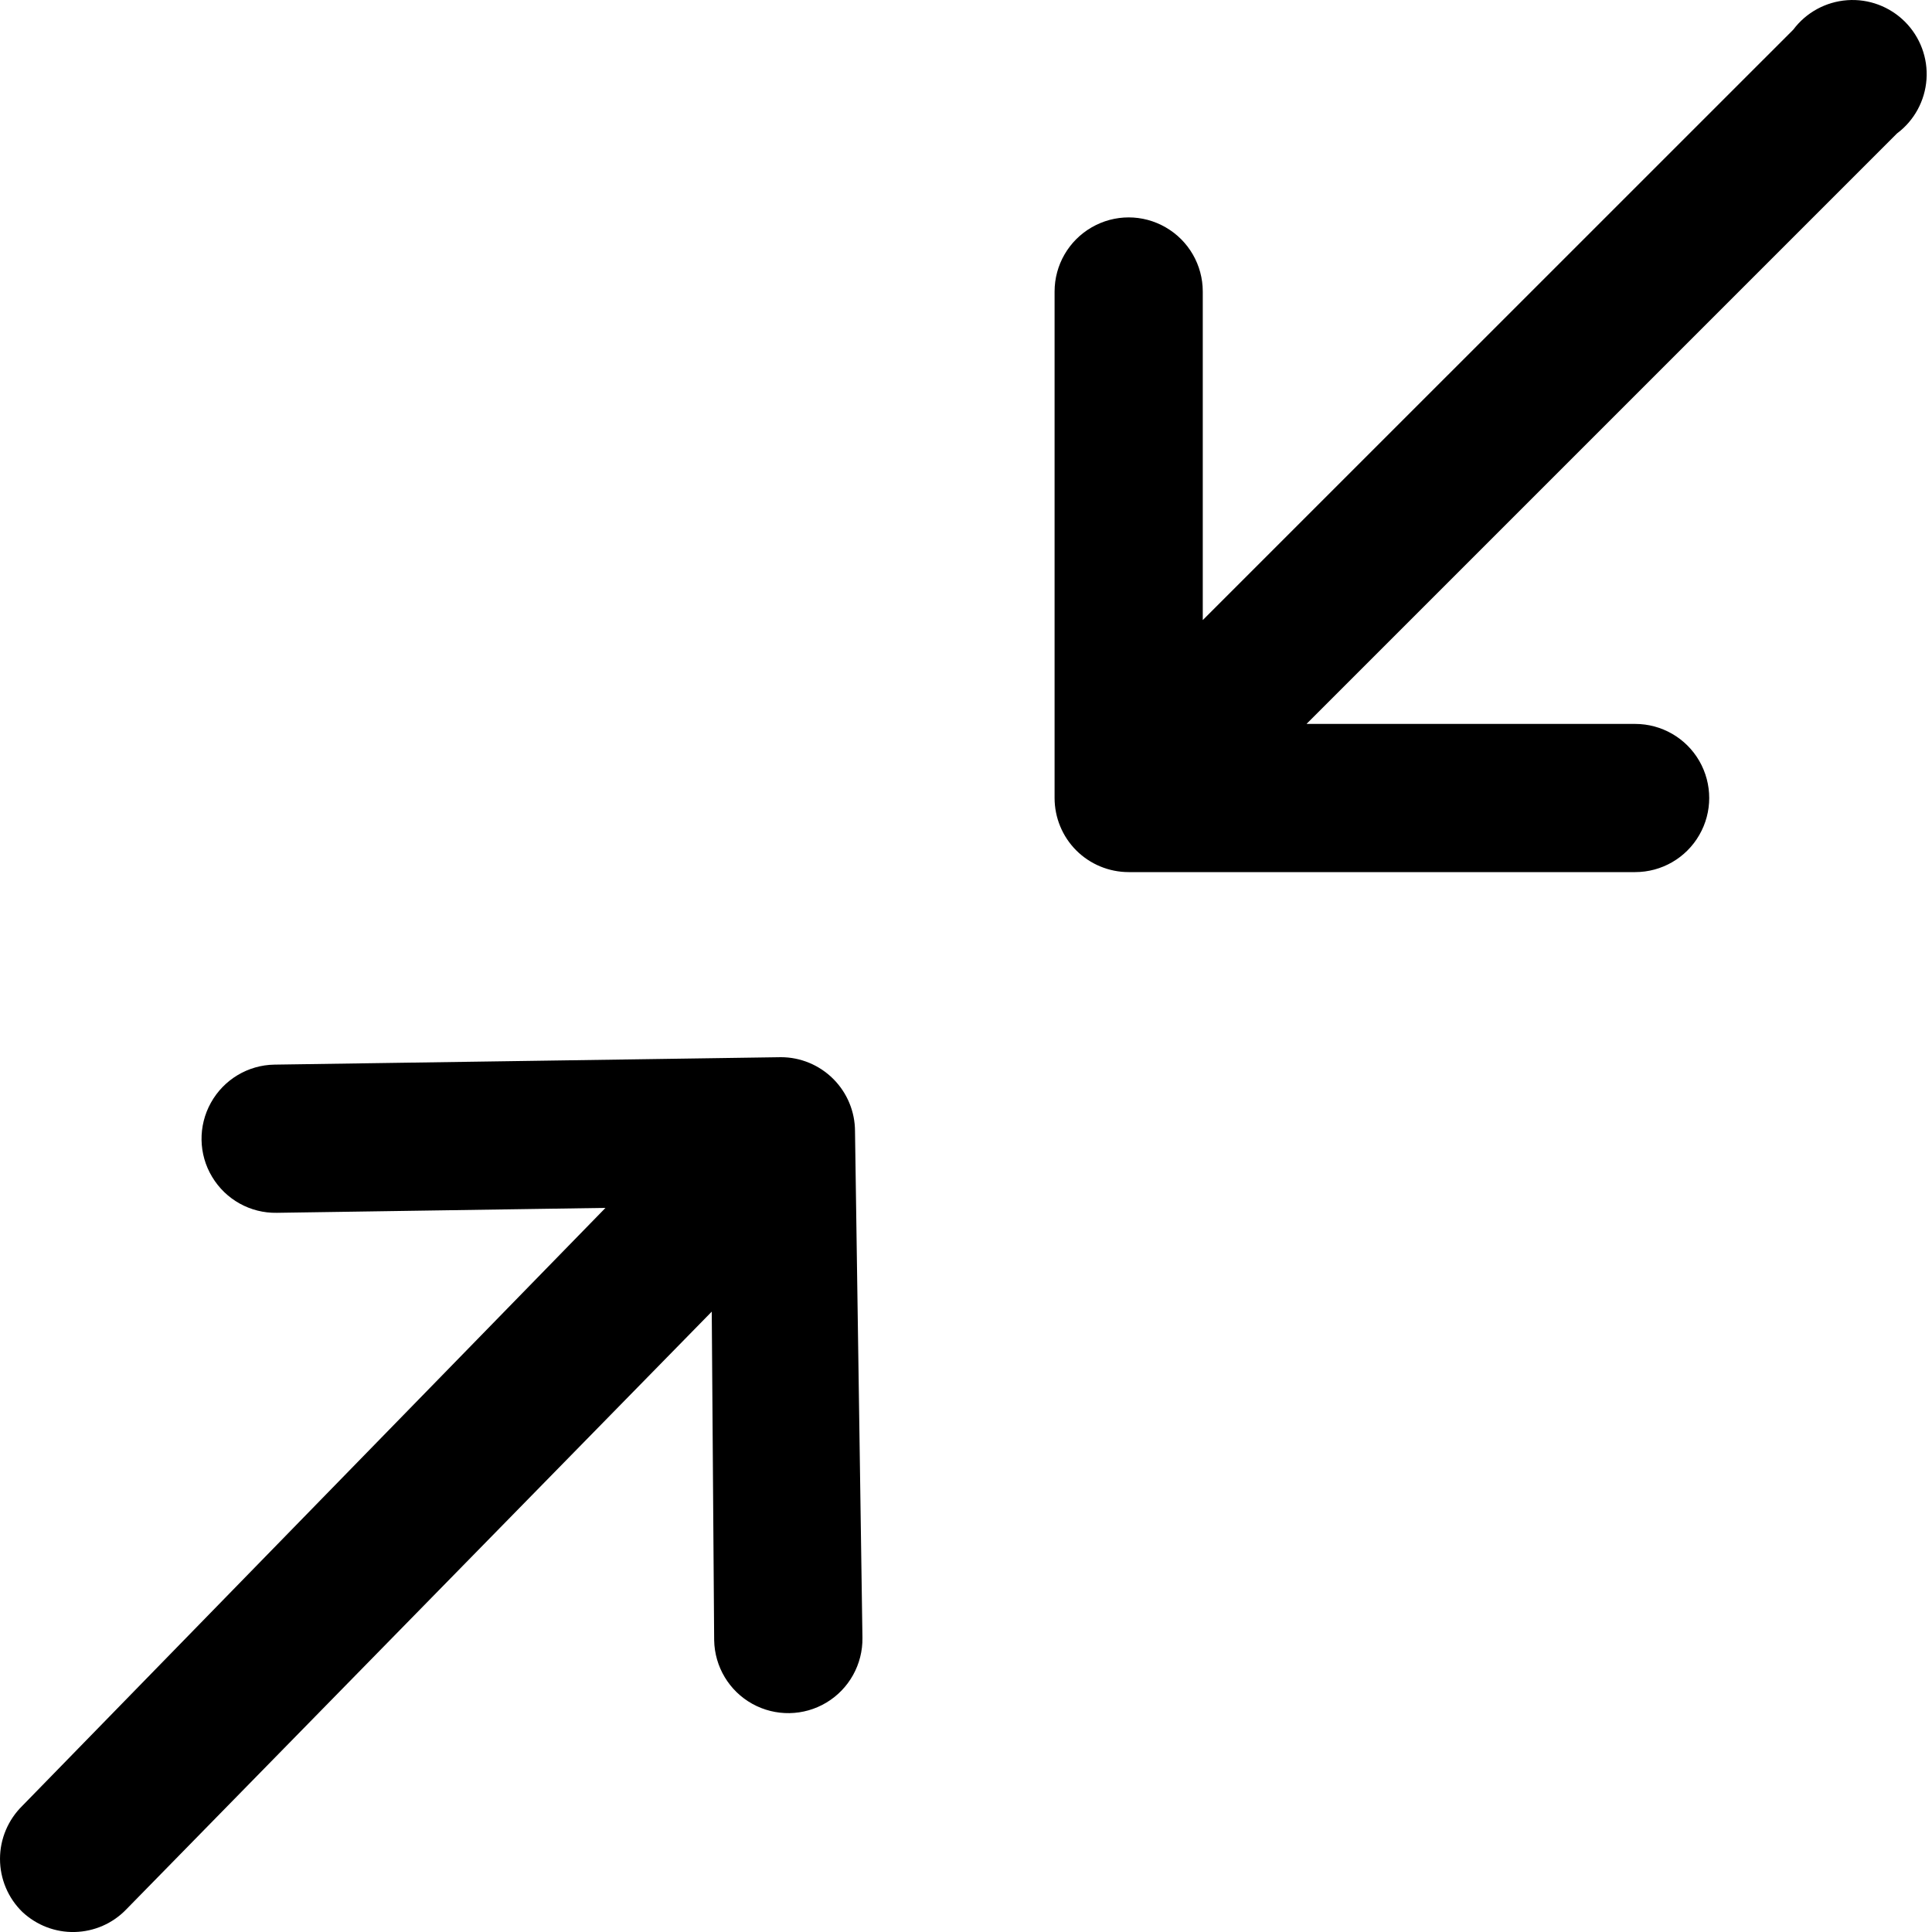 <svg width="20" height="20" viewBox="0 0 20 20" fill="none" xmlns="http://www.w3.org/2000/svg">
<path d="M11.684 9.028L16.927 9.028C17.201 9.028 17.454 8.882 17.591 8.644C17.728 8.407 17.728 8.115 17.591 7.877C17.454 7.64 17.201 7.494 16.927 7.494L13.525 7.494L19.638 1.381C19.816 1.248 19.927 1.044 19.943 0.822C19.959 0.6 19.877 0.382 19.72 0.225C19.563 0.068 19.345 -0.014 19.123 0.002C18.901 0.018 18.697 0.129 18.564 0.307L12.451 6.419L12.451 3.018C12.451 2.744 12.305 2.491 12.068 2.354C11.83 2.216 11.538 2.216 11.3 2.354C11.063 2.491 10.917 2.744 10.917 3.018L10.917 8.261C10.917 8.464 10.998 8.66 11.141 8.803C11.285 8.947 11.481 9.028 11.684 9.028L11.684 9.028Z" fill="black"/>
<path d="M0.232 19.793C0.379 19.93 0.573 20.005 0.774 20C0.975 19.995 1.166 19.912 1.306 19.767L7.368 13.578L7.393 16.98C7.398 17.254 7.548 17.505 7.788 17.638C8.028 17.771 8.32 17.766 8.555 17.625C8.79 17.484 8.932 17.228 8.928 16.954L8.851 11.711C8.851 11.508 8.77 11.313 8.626 11.169C8.482 11.025 8.287 10.944 8.084 10.944L2.841 11.021C2.567 11.025 2.316 11.176 2.183 11.416C2.05 11.655 2.054 11.948 2.196 12.183C2.337 12.418 2.592 12.56 2.866 12.555L6.268 12.504L0.232 18.693C0.084 18.838 6.77951e-05 19.036 6.7777e-05 19.243C6.77589e-05 19.451 0.084 19.649 0.232 19.793L0.232 19.793Z" fill="black"/>
</svg>
